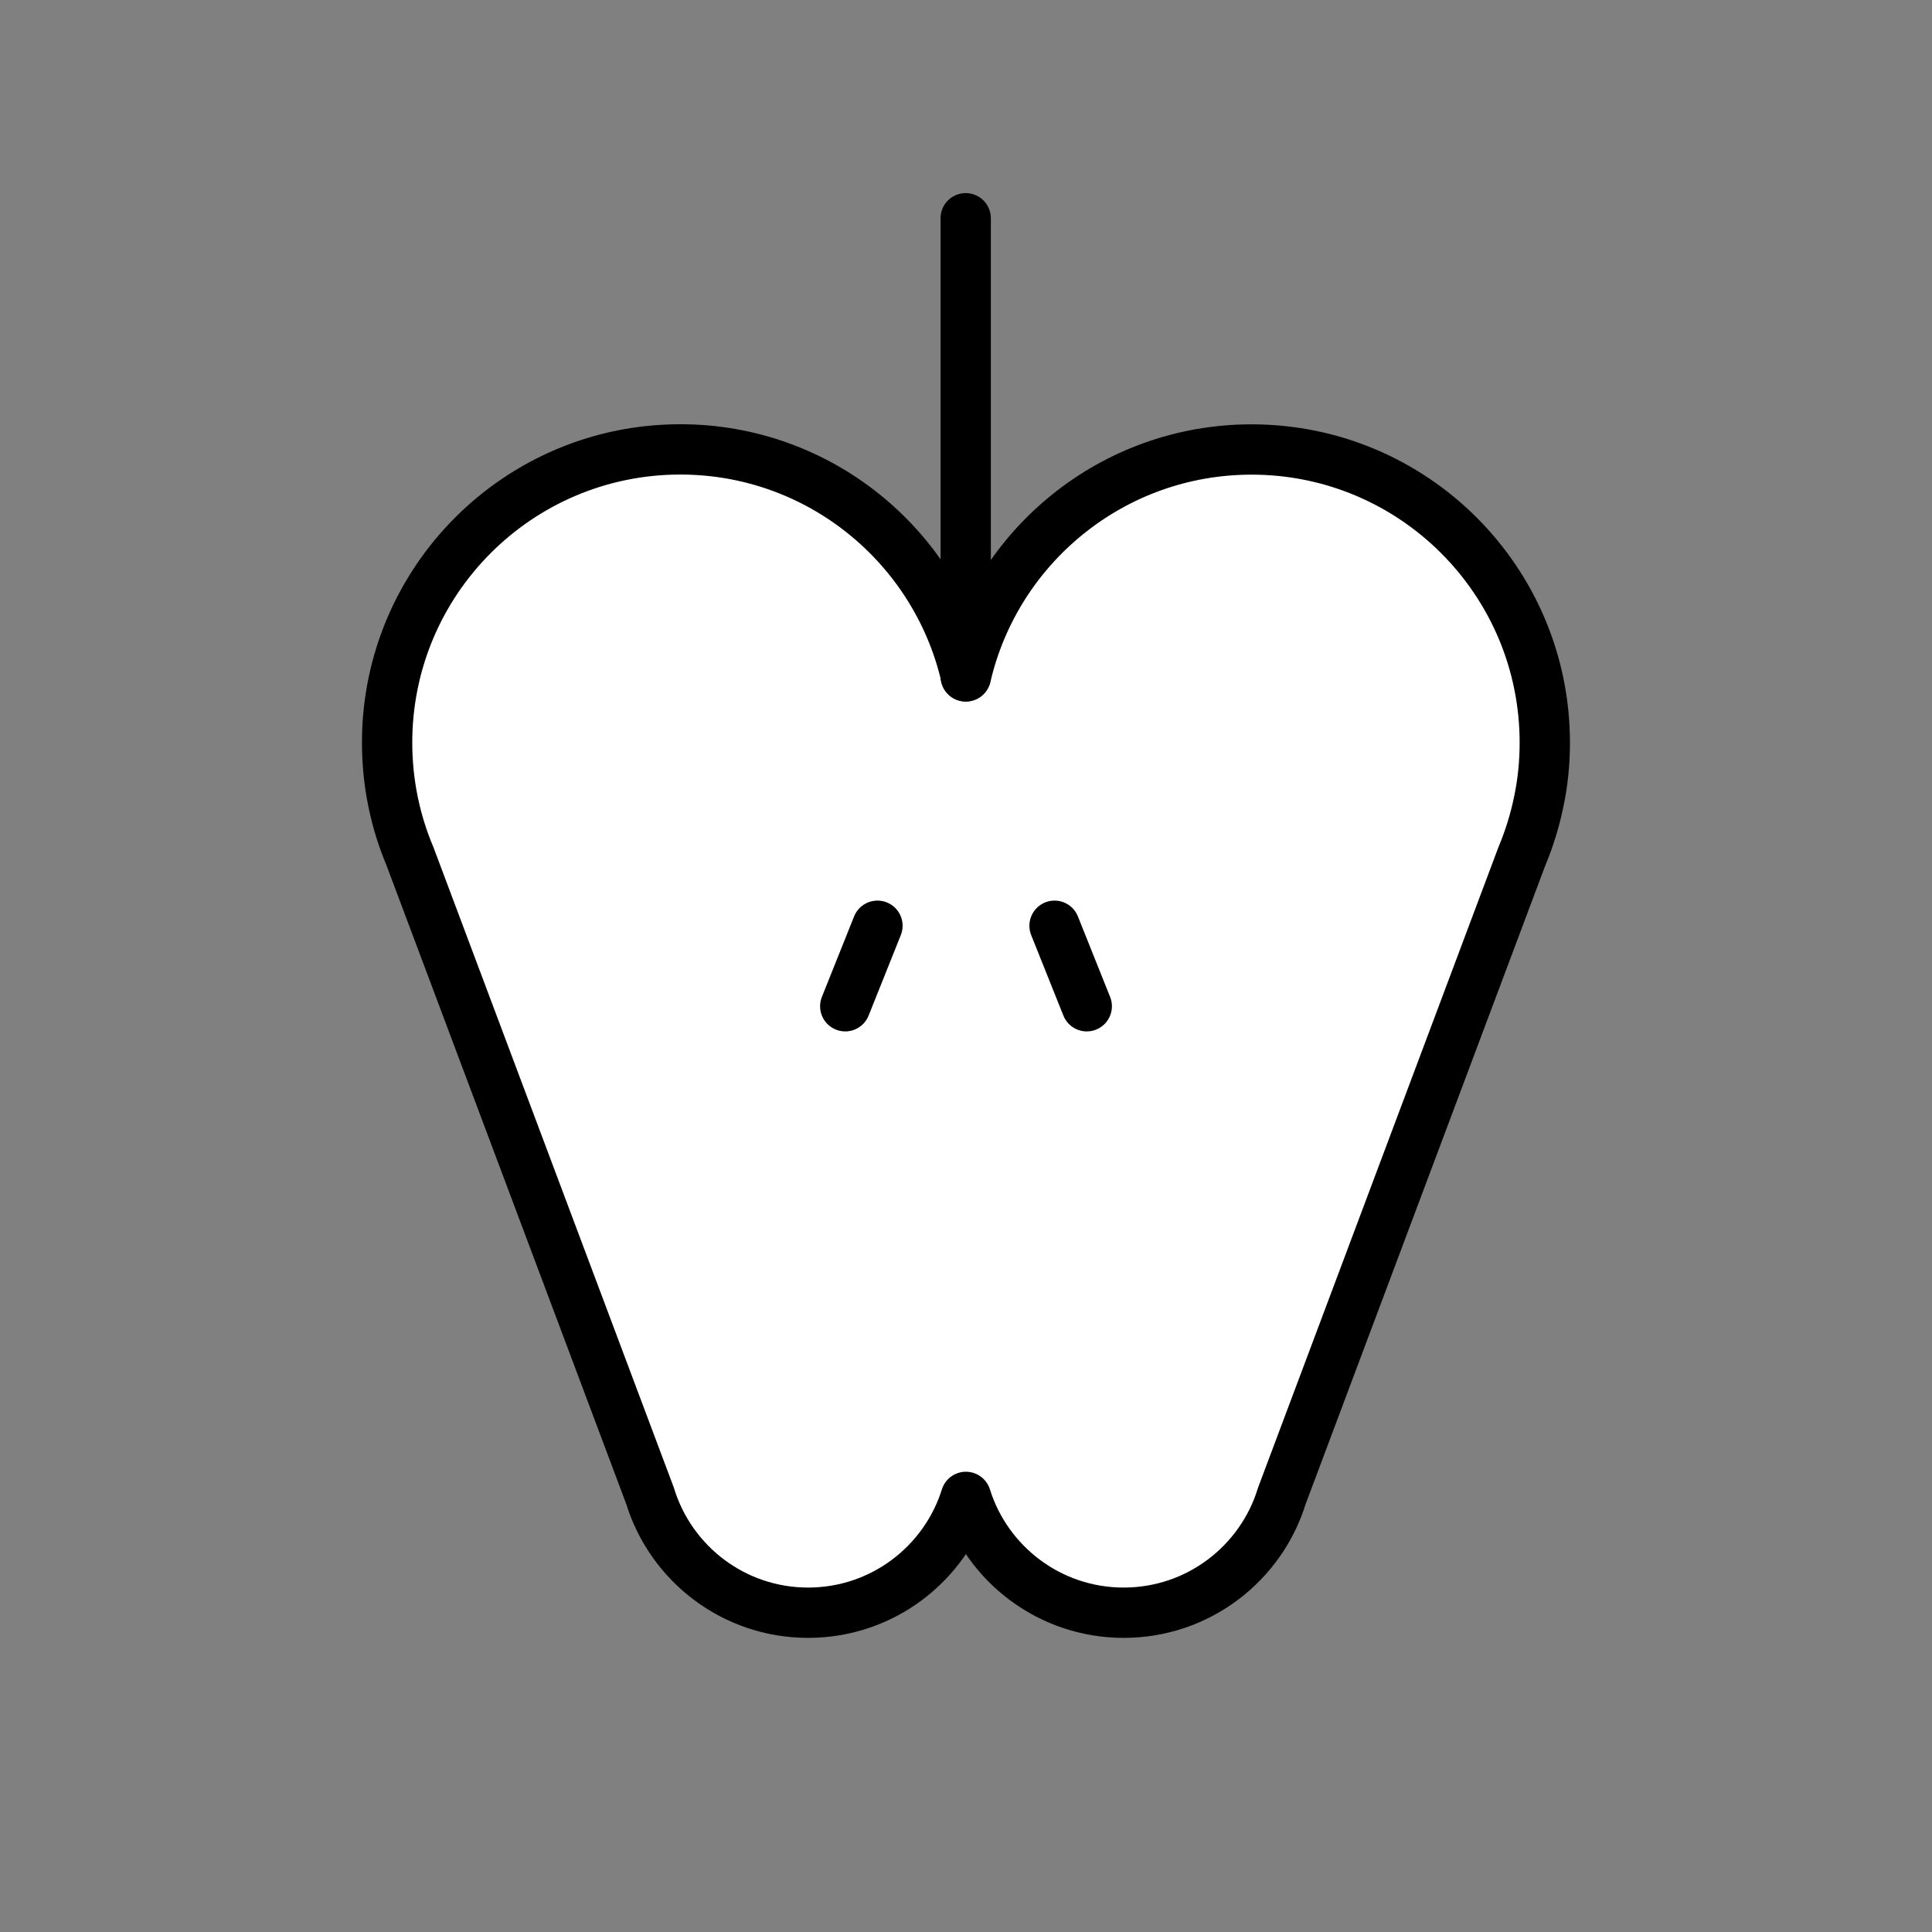 <svg xmlns="http://www.w3.org/2000/svg" viewBox="0 0 1920 1920">
    <rect x="0" y="0" width="1920" height="1920" fill="#808080" stroke="none"/>
    <style>
        .st0{fill:#fff}.st1{fill:none;stroke:#000;stroke-width:50;stroke-linecap:round;stroke-linejoin:round;stroke-miterlimit:10}
    </style>
    <path class="st0" d="M959.7 670.8c.1.5.2.9.3 1.4 29.9-129.2 145.6-225.4 283.9-225.4 160.9 0 291.4 130.4 291.4 291.4 0 20.1-2 39.7-5.9 58.6-3.9 18.9-9.6 37.2-16.9 54.6L1274 1486.5c-20.6 67.3-83.2 116.2-157.2 116.2-73.6 0-135.9-48.4-156.8-115.1-20.9 66.7-83.2 115.1-156.8 115.1-74 0-136.6-48.9-157.1-116.2L407.6 851.3c-14.7-34.8-22.8-73-22.8-113.2 0-160.9 130.4-291.4 291.4-291.4 137.7.1 253.1 95.6 283.5 224.1z" id="Layer_2"/>
    <g id="STROKES">
        <g id="XMLID_1_">
            <path class="st1" d="M1535.2 738.1c0-160.9-130.4-291.4-291.4-291.4-138.2 0-254 96.3-283.9 225.4-.1-.5-.2-.9-.3-1.4-30.4-128.5-145.8-224.1-283.5-224.1-160.9 0-291.4 130.4-291.4 291.4 0 40.1 8.1 78.4 22.8 113.2L646 1486.5c20.6 67.3 83.1 116.2 157.1 116.2 73.6 0 135.9-48.4 156.8-115.1 20.9 66.7 83.2 115.1 156.8 115.1 74 0 136.6-48.9 157.2-116.2l238.4-635.2c7.3-17.4 13-35.7 16.9-54.6 4-18.9 6-38.5 6-58.6z"/>
            <path class="st1" d="M959.7 672.2V216.9"/>
            <path class="st1" d="M1048 920l32 80"/>
            <path class="st1" d="M872 920l-32 80"/>
        </g>
    </g>
</svg>
